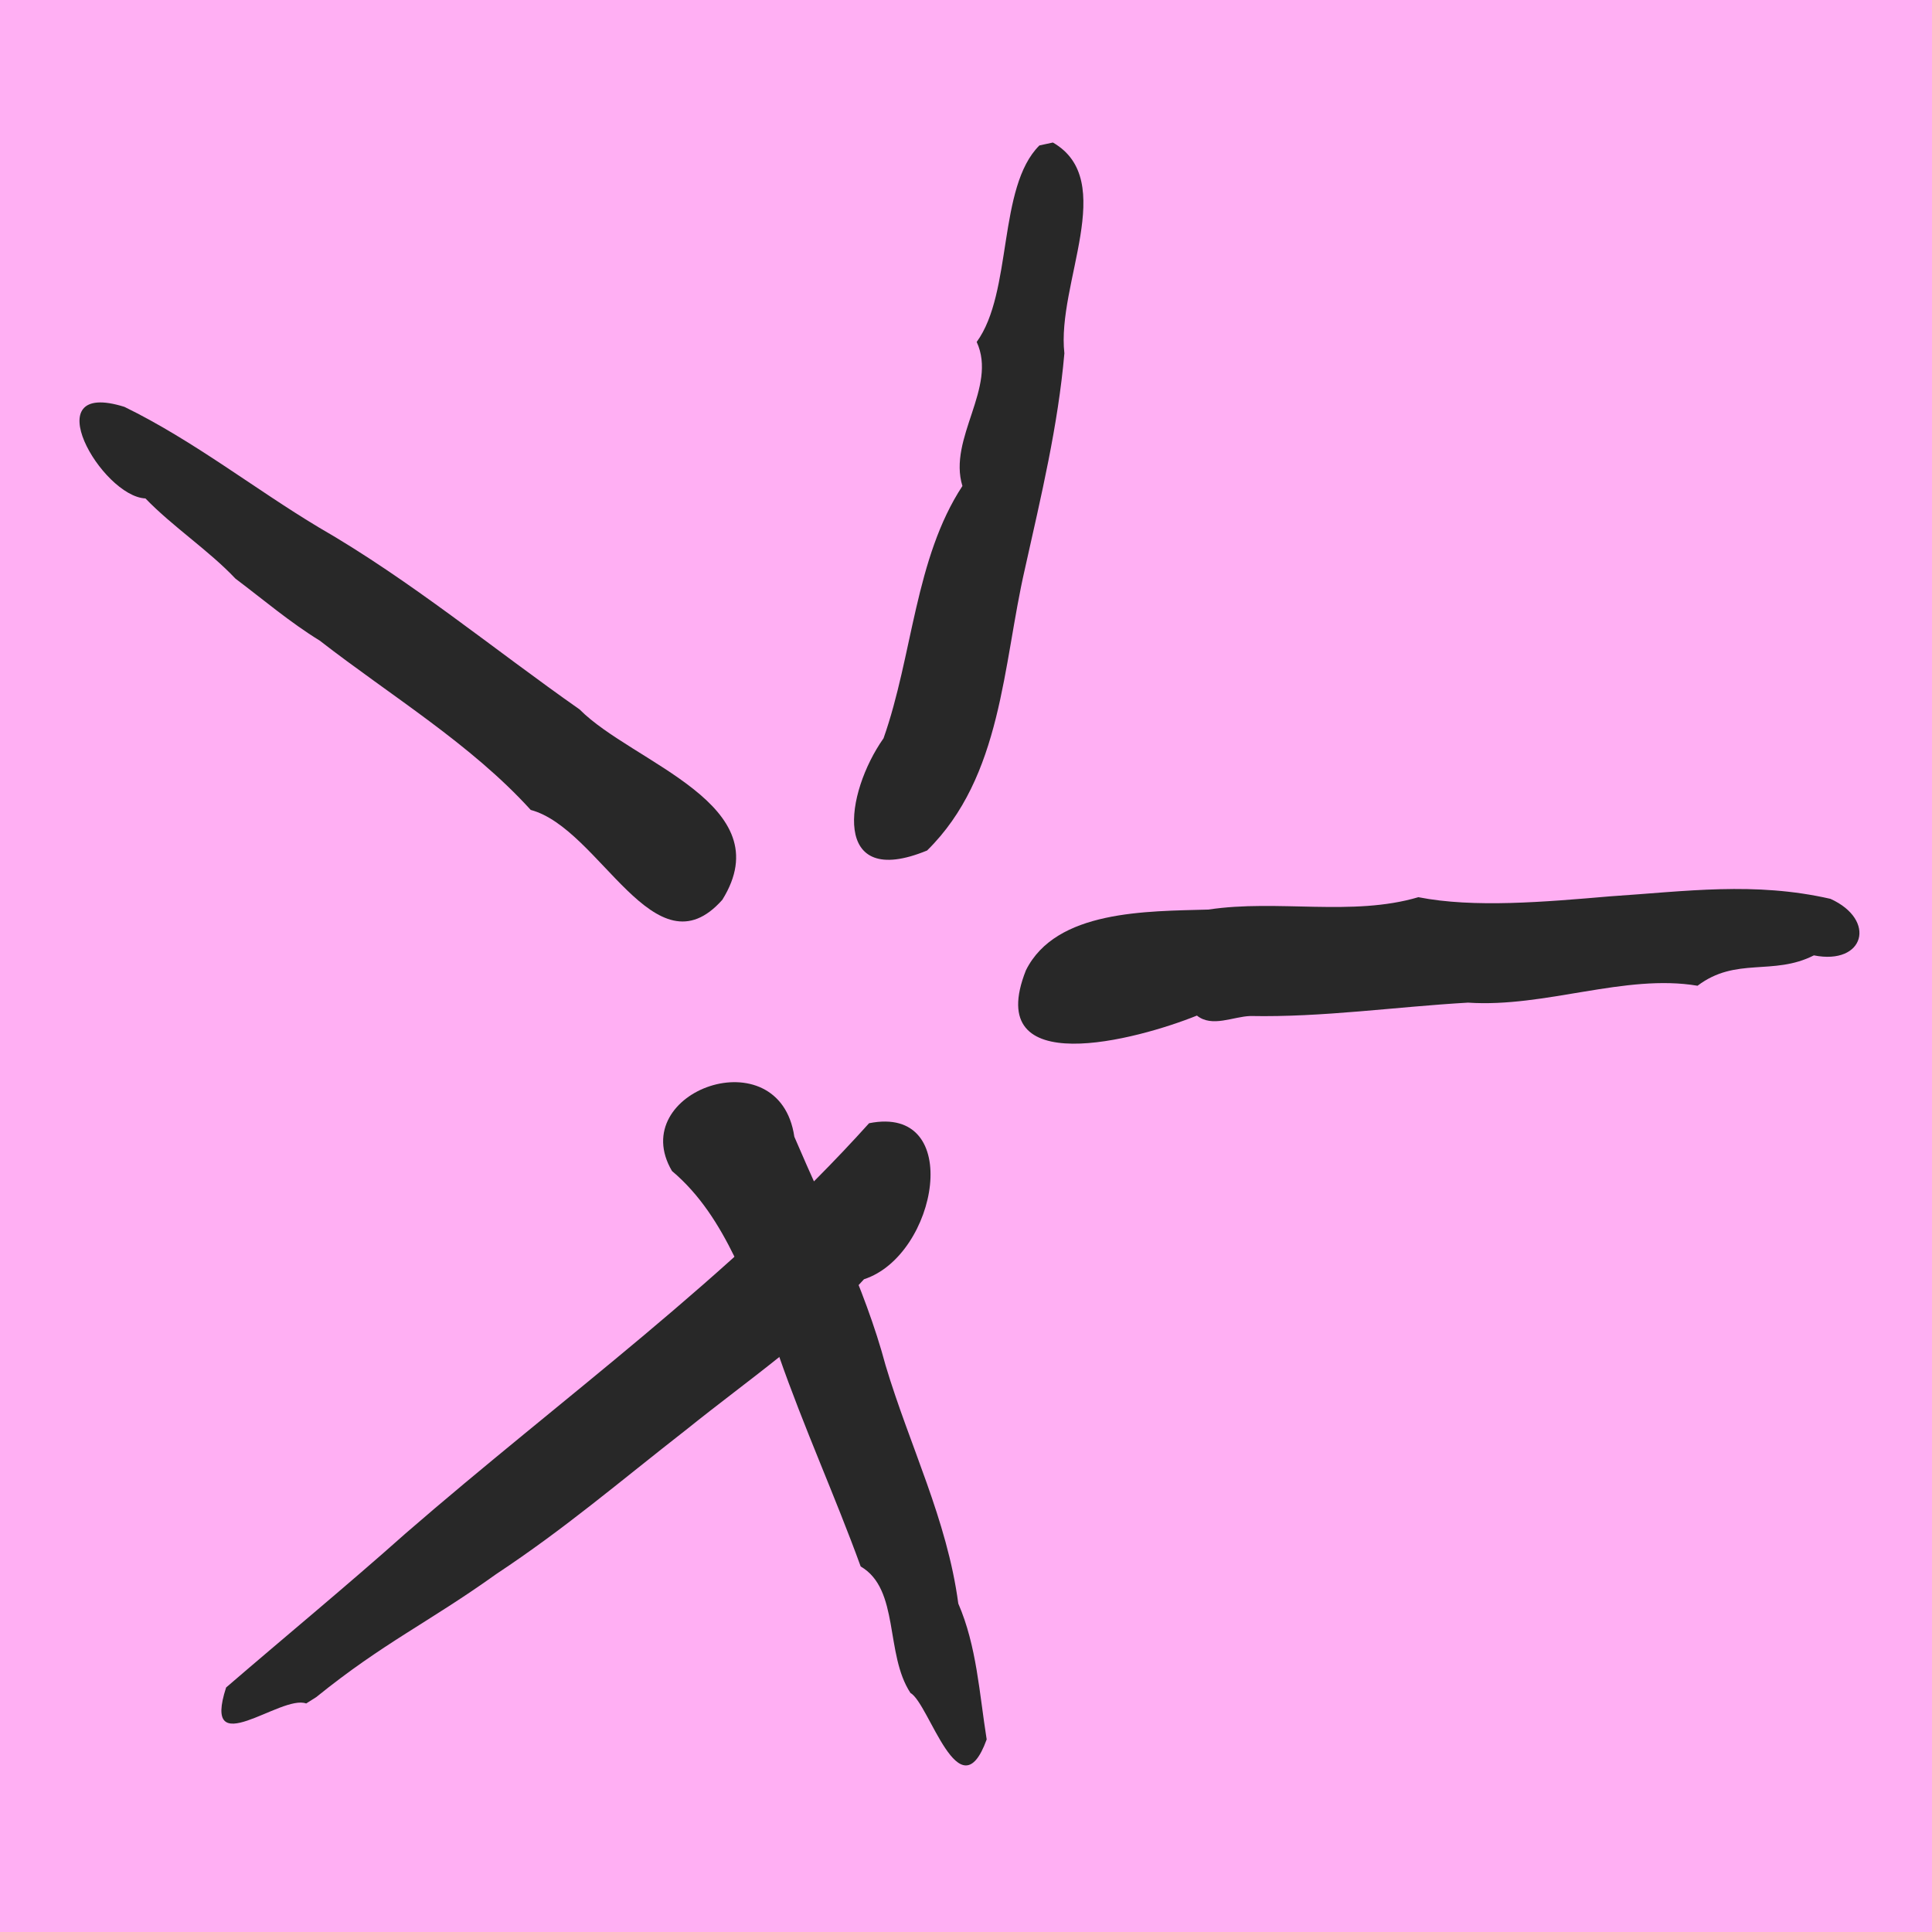 <?xml version="1.0" encoding="UTF-8" standalone="no"?>
<svg version="1.1" x="0px" y="0px" viewBox="0 0 180 180" width="180" height="180" xmlns="http://www.w3.org/2000/svg"
  xmlns:svg="http://www.w3.org/2000/svg">
  <g style="fill:#ffaff3">
    <rect width="180" height="180" x="0" y="0" />
  </g>
  <g style="fill:#282828">
    <path
      d="m 111.516,94.619 c -5.552,2.238 -20.044,6.149 -15.933,-4.219 2.812,-5.636 11.271,-5.489 17.004,-5.658 6.445,-0.976 13.415,0.671 19.559,-1.153 5.177,1.023 11.822,0.438 17.824,-0.076 7.15,-0.473 13.484,-1.385 20.571,0.23 4.335,1.969 3.178,6.199 -1.545,5.267 -3.812,1.933 -7.242,0.106 -10.84,2.829 -6.751,-1.138 -14.194,2.058 -21.384,1.574 -6.758,0.389 -13.569,1.381 -20.273,1.246 -1.607,0.049 -3.58,1.094 -4.984,-0.04 z" />
    <path
      d="m 28.526,158.709 c -2.351,-0.875 -9.767,5.619 -7.46,-1.49 5.553,-4.783 11.243,-9.475 16.725,-14.357 14.515,-12.594 30.291,-23.883 43.178,-38.213 8.911,-1.788 6.376,12.315 -0.473,14.535 -4.69,5.239 -10.863,9.433 -16.44,13.922 -6.562,5.121 -11.341,9.251 -17.837,13.556 -6.31,4.516 -10.476,6.373 -16.759,11.457 z" />
    <path
      d="m 21.936,53.909 c -2.464,-2.613 -5.852,-4.843 -8.386,-7.471 -4.092,-0.19 -10.428,-11.185 -1.956,-8.531 6.425,3.134 12.212,7.699 18.09,11.219 8.601,4.955 16.241,11.308 24.318,16.972 4.971,5.016 18.84,8.825 13.295,17.735 -6.302,7.099 -11.385,-6.655 -17.85,-8.373 -5.567,-6.135 -13.073,-10.662 -19.656,-15.774 -2.785,-1.712 -5.261,-3.824 -7.854,-5.776 z" />
    <path
      d="m 91.926,162.059 c -2.546,7.017 -5.345,-3.351 -7.1,-4.33 -2.396,-3.632 -0.986,-9.66 -4.638,-11.785 -2.367,-6.519 -5.302,-12.964 -7.635,-19.674 -2.911,-5.933 -4.75,-12.789 -9.946,-17.171 -4.377,-7.438 10.027,-12.588 11.4,-3.19 2.992,7.009 6.537,13.946 8.502,21.302 2.242,7.499 5.733,14.368 6.773,22.188 1.718,3.961 1.957,8.342 2.645,12.659 z" />
    <path
      d="m 98.096,13.279 c 6.124,3.522 0.333,13.146 1.07,19.64 -0.596,6.773 -2.138,13.174 -3.68,20.09 -2.06,8.941 -2.108,19.337 -9.11,26.23 -9.003,3.711 -7.651,-5.36 -4.059,-10.454 2.723,-7.708 2.921,-16.762 7.349,-23.506 -1.37,-4.45 3.29,-9.184 1.33,-13.42 3.367,-4.622 1.925,-14.417 5.844,-18.309 z" />
  </g>
</svg>